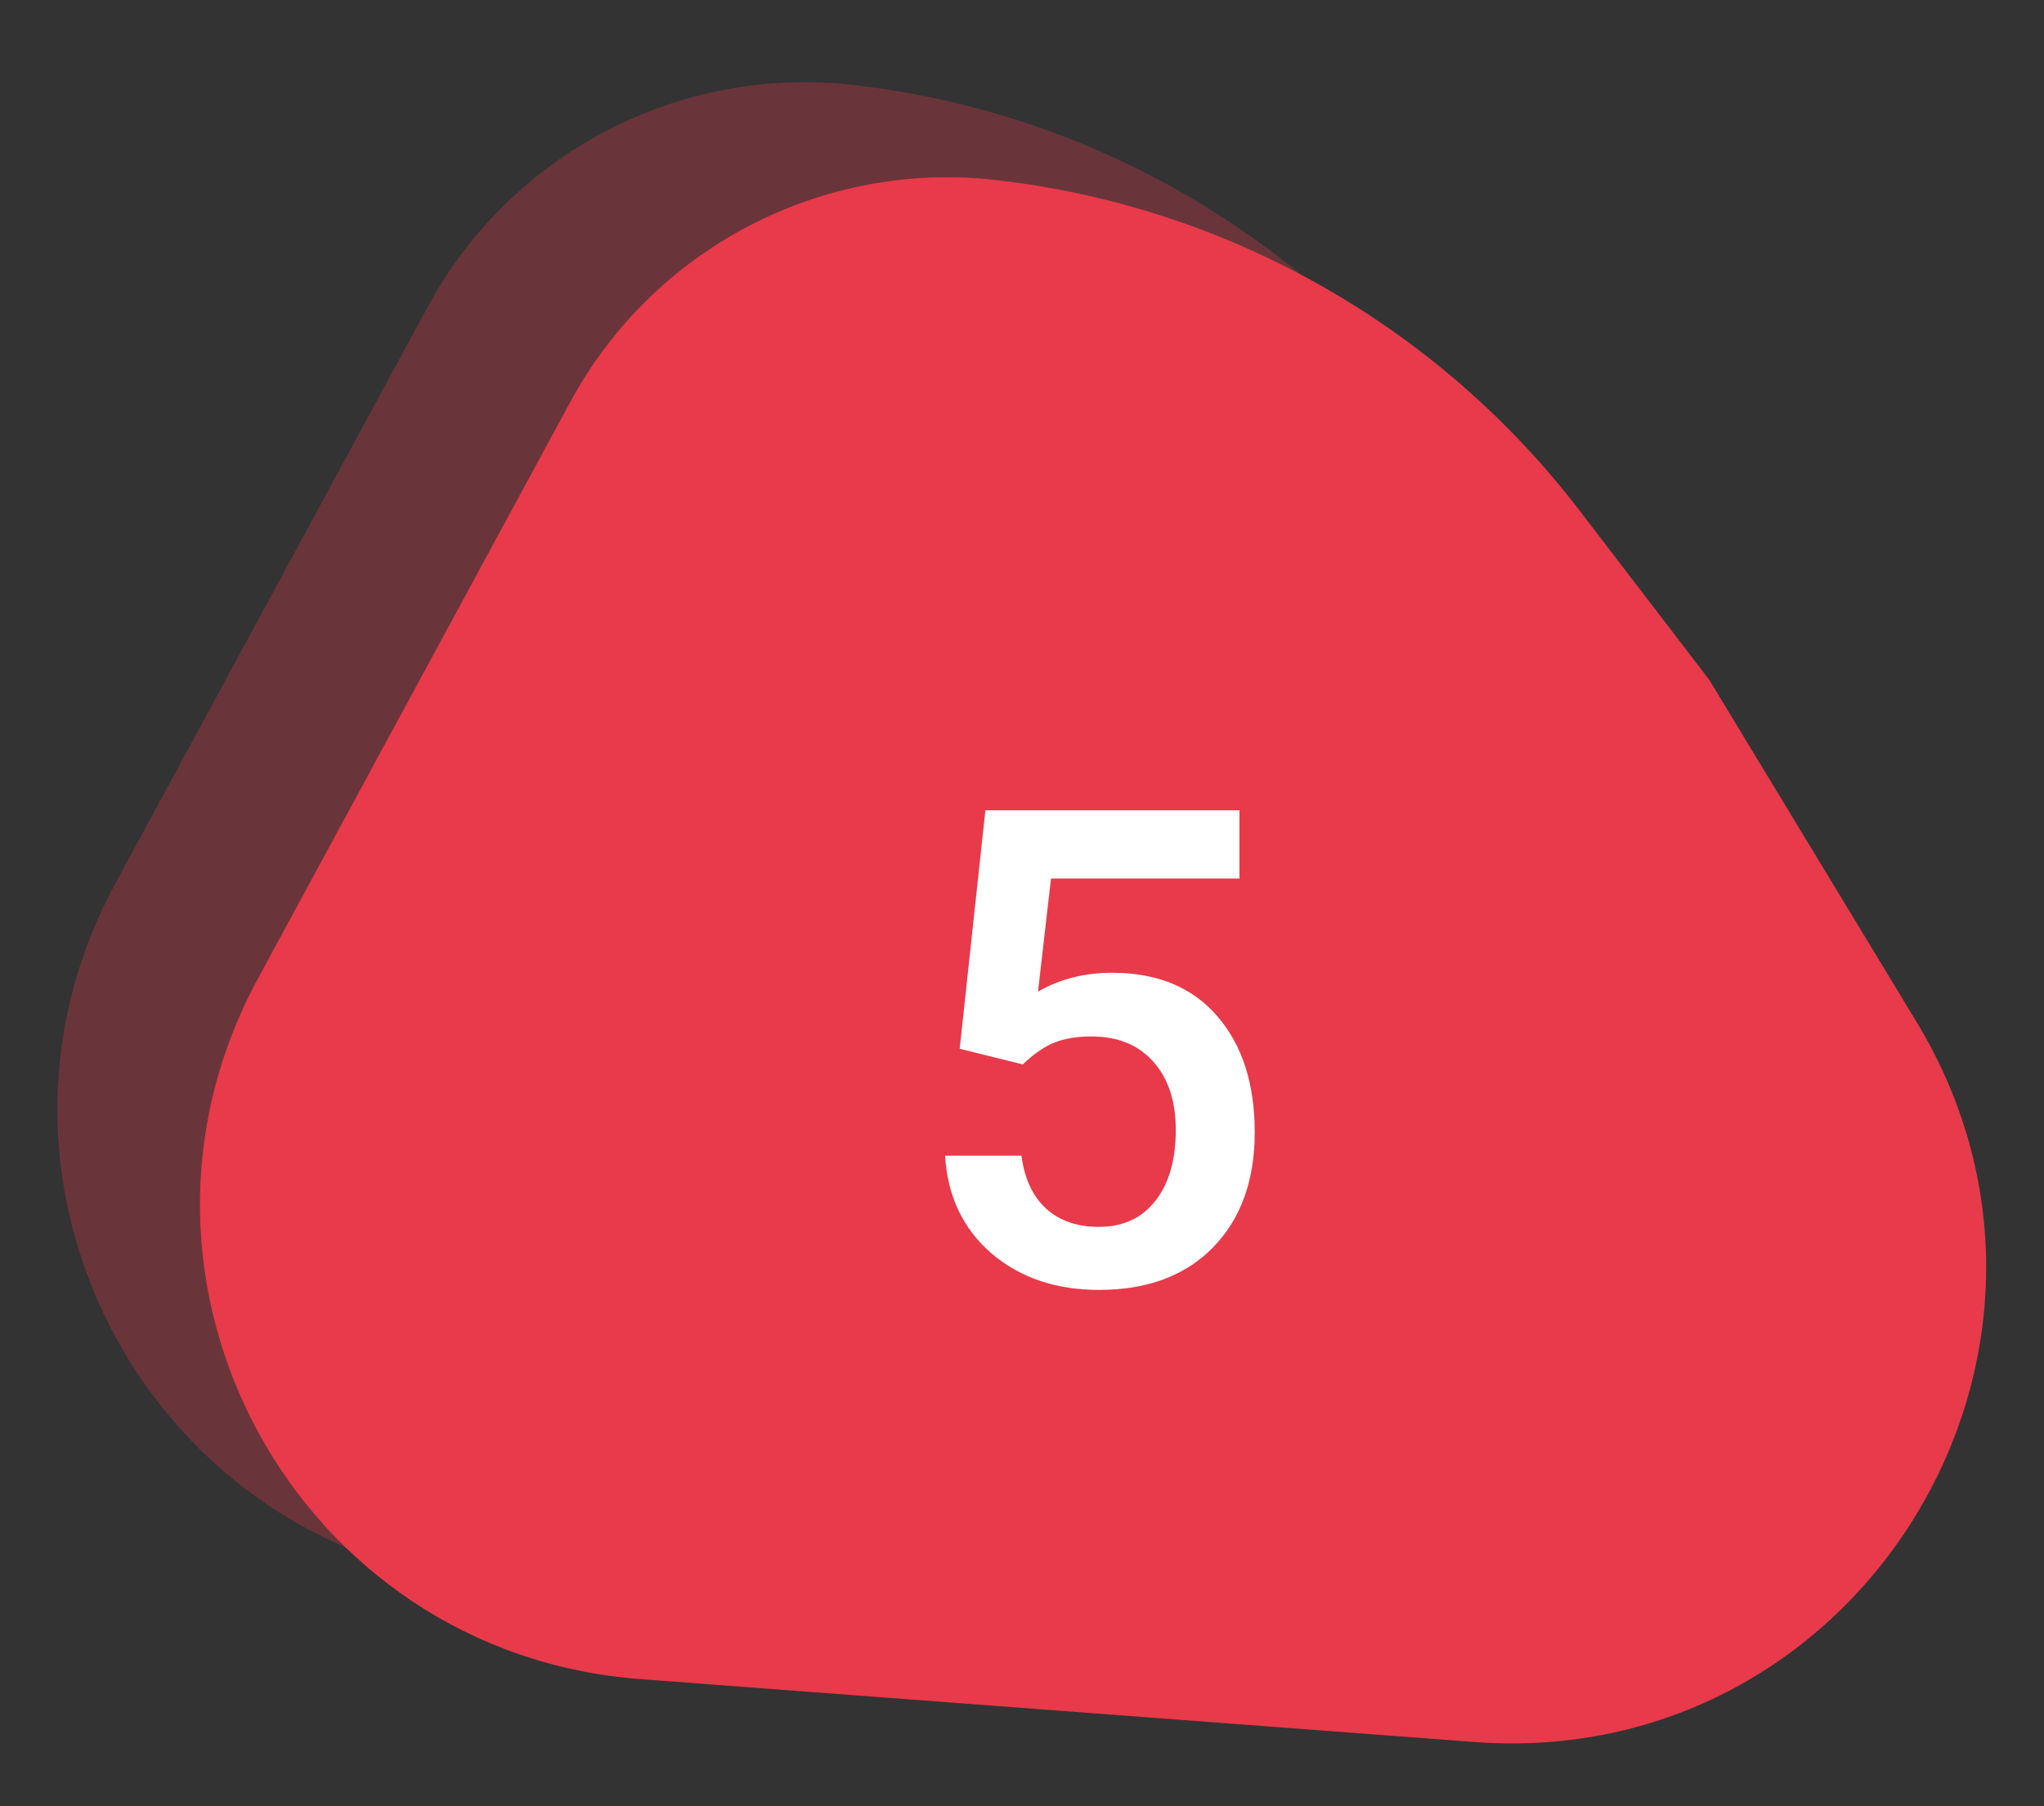 <svg width="43" height="38" viewBox="0 0 43 38" fill="none" xmlns="http://www.w3.org/2000/svg">
<rect x="0" y="0" width="43" height="38" fill="#333333" stroke="none"/>
<g clip-path="url(#clip0)">
<path opacity="0.3" d="M32.958 12.302L37.316 19.494C41.531 26.449 36.121 35.259 28.012 34.648L10.466 33.325C3.237 32.78 -1.028 24.965 2.425 18.59L8.999 6.453C10.751 3.218 14.293 1.371 17.949 1.787C22.816 2.341 27.248 4.85 30.228 8.739L32.958 12.302Z" fill="#E83A4A"/>
<path d="M35.958 14.302L40.316 21.494C44.531 28.449 39.121 37.259 31.012 36.648L13.466 35.325C6.237 34.78 1.972 26.965 5.425 20.59L11.999 8.453C13.751 5.218 17.293 3.371 20.949 3.787C25.816 4.341 30.248 6.85 33.228 10.739L35.958 14.302Z" fill="#E83A4A"/>
<path d="M20.189 22.064L20.73 17.047H26.075V18.482H22.11L21.837 20.861C22.297 20.597 22.817 20.465 23.395 20.465C24.343 20.465 25.079 20.768 25.604 21.374C26.132 21.98 26.396 22.796 26.396 23.821C26.396 24.833 26.105 25.64 25.521 26.241C24.938 26.838 24.138 27.137 23.122 27.137C22.211 27.137 21.454 26.879 20.852 26.364C20.256 25.845 19.932 25.161 19.882 24.314H21.488C21.552 24.797 21.725 25.168 22.008 25.428C22.29 25.683 22.66 25.811 23.115 25.811C23.626 25.811 24.022 25.628 24.305 25.264C24.592 24.899 24.735 24.402 24.735 23.773C24.735 23.167 24.578 22.689 24.264 22.338C23.949 21.982 23.516 21.805 22.965 21.805C22.664 21.805 22.409 21.846 22.199 21.928C21.99 22.005 21.762 22.16 21.516 22.393L20.189 22.064Z" fill="white"/>
</g>
<defs>
<clipPath id="clip0">
<rect width="43" height="38" fill="white"/>
</clipPath>
</defs>
</svg>
